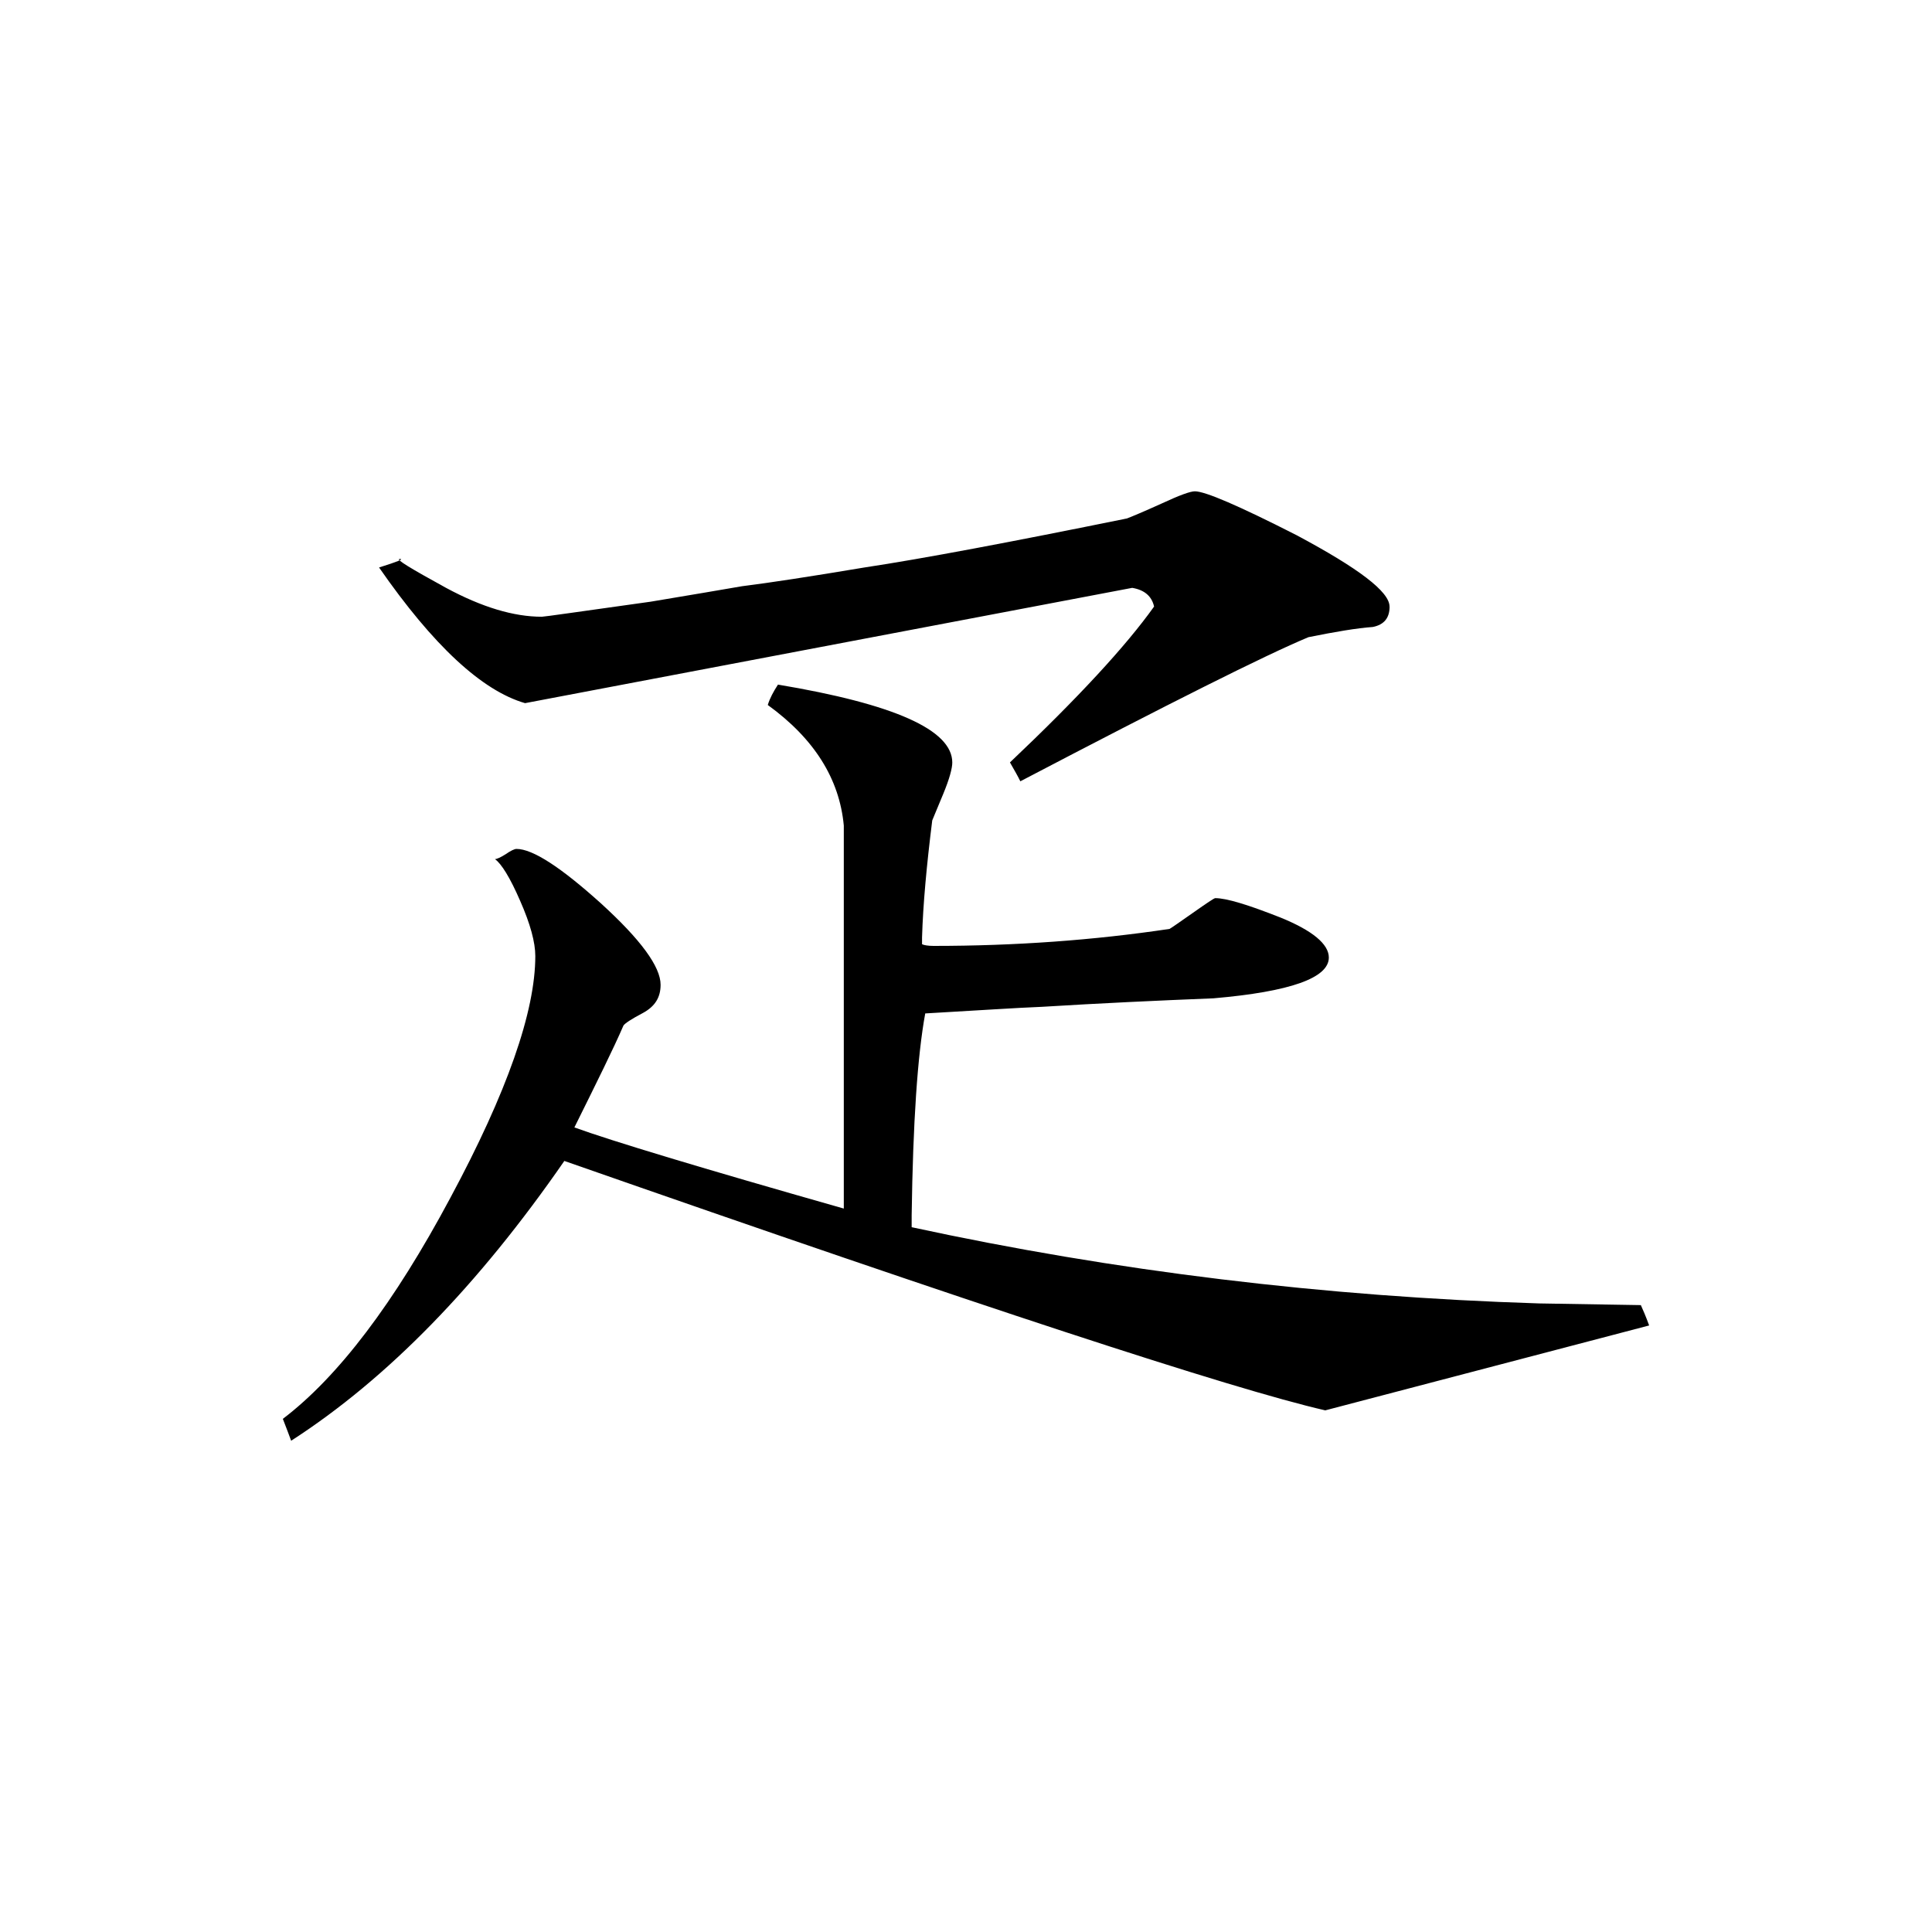 <svg height="40" viewBox="0 0 40 40" width="40" xmlns="http://www.w3.org/2000/svg"><path d="m28.77 12.559c0 .234-.113.375-.348.422-.328.023-.77.098-1.332.211-.891.371-2.875 1.367-5.965 2.984-.047-.098-.121-.227-.215-.391 1.406-1.332 2.402-2.41 2.984-3.227-.047-.211-.195-.344-.453-.387l-12.57 2.387c-.891-.258-1.898-1.188-3.023-2.809.383-.121.523-.176.43-.176-.102 0 .223.195.957.598.746.402 1.402.598 1.984.598.051 0 .801-.109 2.254-.312.859-.145 1.496-.25 1.891-.32.559-.07 1.406-.199 2.527-.387 1.219-.184 3.035-.527 5.441-1.016.074-.027.32-.129.734-.316.352-.164.578-.246.672-.246.215 0 .914.301 2.109.91 1.281.684 1.922 1.168 1.922 1.477zm5.375 14.883-6.707 1.758c-1.938-.445-7.188-2.168-15.754-5.164-1.781 2.574-3.664 4.508-5.656 5.793-.043-.121-.102-.27-.172-.453 1.145-.871 2.301-2.391 3.469-4.578 1.176-2.188 1.758-3.859 1.758-5.004 0-.281-.102-.664-.316-1.148-.207-.477-.387-.766-.52-.859.039 0 .117-.035.223-.102.105-.074.184-.109.223-.109.336 0 .918.379 1.746 1.125.824.75 1.238 1.312 1.238 1.688 0 .258-.113.445-.363.582-.246.129-.379.219-.406.262-.203.469-.547 1.164-1.016 2.109.75.273 2.609.836 5.578 1.68v-7.93c-.09-.965-.609-1.797-1.574-2.496.043-.141.117-.277.211-.422 2.406.402 3.609.938 3.609 1.613 0 .121-.059.34-.188.652-.133.312-.203.496-.227.547-.117.934-.191 1.746-.211 2.422v.141c.039.02.125.035.238.035 1.688 0 3.316-.117 4.887-.352.047-.027.203-.137.488-.336.277-.195.434-.301.457-.301.234 0 .68.137 1.352.402.664.27 1 .551 1 .828 0 .422-.797.707-2.387.844-1.172.047-2.355.102-3.551.176-.512.02-1.32.074-2.418.137-.16.867-.254 2.258-.281 4.18v.246c4.207.91 8.543 1.438 12.988 1.578l2.109.035c.043.094.102.23.172.422zm0 0"/></svg>